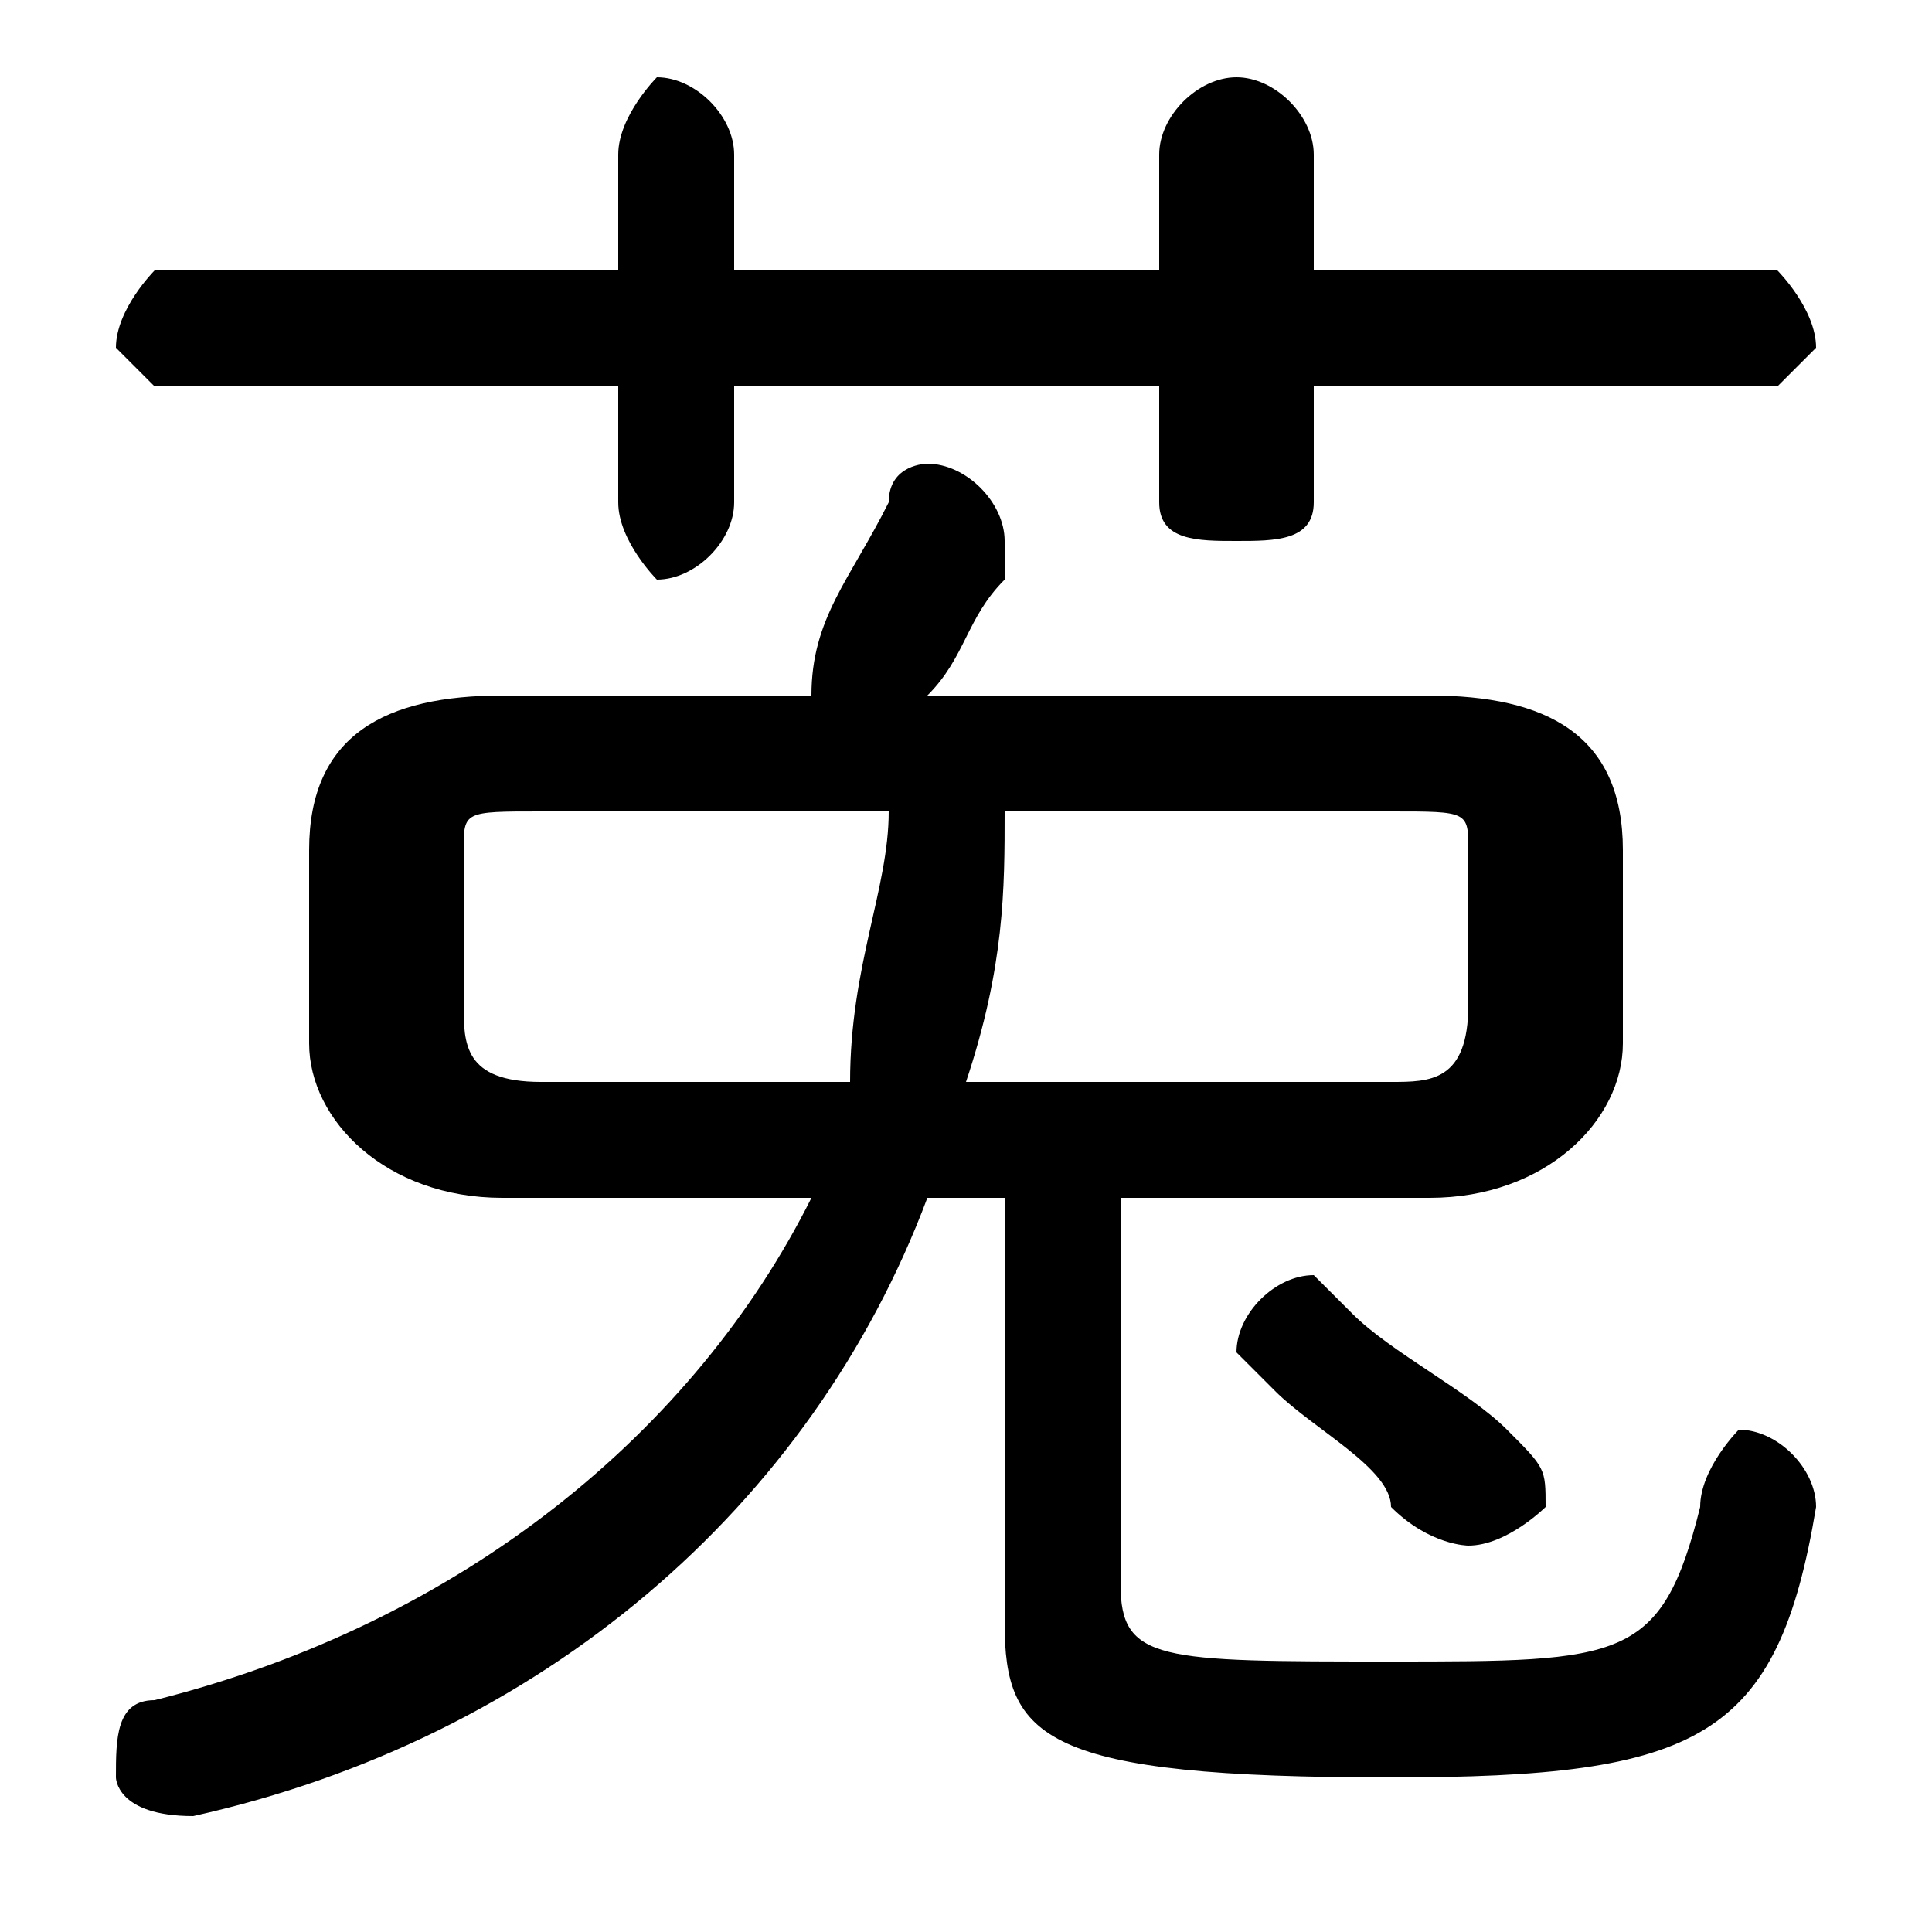 <svg xmlns="http://www.w3.org/2000/svg" viewBox="0 -44.0 50.0 50.0">
    <rect x="0" y="-44.0" width="50.0" height="50.0" fill="#808080" stroke="none"/>
    <g transform="scale(1, -1)">
        <!-- ボディの枠 -->
        <rect x="0" y="-6.0" width="50.0" height="50.0"
            stroke="white" fill="white"/>
        <!-- グリフ座標系の原点 -->
        <circle cx="0" cy="0" r="5" fill="white"/>
        <!-- グリフのアウトライン -->
        <g style="fill:black;stroke:#000000;stroke-width:0;stroke-linecap:round;stroke-linejoin:round;">
        <path d="M 37.0 13.0 C 40.0 13.0 42.0 15.0 42.0 17.0 L 42.0 22.0 C 42.0 25.0 40.0 26.0 37.0 26.0 L 24.0 26.0 C 25.0 27.0 25.0 28.0 26.0 29.0 C 26.0 30.0 26.0 30.0 26.0 30.0 C 26.0 31.0 25.0 32.0 24.0 32.0 C 24.0 32.0 23.0 32.0 23.0 31.0 C 22.0 29.0 21.0 28.0 21.0 26.0 L 13.0 26.0 C 10.0 26.0 8.0 25.0 8.0 22.0 L 8.0 17.0 C 8.0 15.0 10.0 13.0 13.0 13.0 L 21.0 13.0 C 18.0 7.0 12.0 2.0 4.0 0.0 C 3.0 -0.0 3.0 -1.0 3.0 -2.0 C 3.0 -2.0 3.0 -3.0 5.0 -3.0 C 5.0 -3.0 5.0 -3.0 5.0 -3.0 C 14.0 -1.0 21.0 5.0 24.0 13.0 L 26.0 13.0 L 26.0 2.0 C 26.0 -1.0 27.0 -2.0 36.0 -2.0 C 44.0 -2.0 46.0 -1.0 47.0 5.0 C 47.0 6.0 46.0 7.0 45.0 7.0 C 45.0 7.0 44.0 6.0 44.0 5.0 C 43.0 1.0 42.0 1.0 36.0 1.0 C 30.0 1.0 29.0 1.0 29.0 3.0 L 29.0 13.0 Z M 25.0 16.0 C 26.0 19.0 26.0 21.0 26.0 23.0 L 36.0 23.0 C 38.0 23.0 38.0 23.0 38.0 22.0 L 38.0 18.0 C 38.0 16.0 37.0 16.0 36.0 16.0 Z M 23.0 23.0 C 23.0 21.0 22.0 19.0 22.0 16.0 L 14.0 16.0 C 12.0 16.0 12.0 17.0 12.0 18.0 L 12.0 22.0 C 12.0 23.0 12.0 23.0 14.0 23.0 Z M 30.0 37.0 L 19.0 37.0 L 19.0 40.0 C 19.0 41.0 18.0 42.0 17.0 42.0 C 17.0 42.0 16.0 41.0 16.0 40.0 L 16.0 37.0 L 4.0 37.0 C 4.0 37.0 3.0 36.0 3.0 35.0 C 3.0 35.0 4.0 34.0 4.0 34.0 L 16.0 34.0 L 16.0 31.0 C 16.0 30.0 17.0 29.0 17.0 29.0 C 18.0 29.0 19.0 30.0 19.0 31.0 L 19.0 34.0 L 30.0 34.0 L 30.0 31.0 C 30.0 30.0 31.0 30.0 32.0 30.0 C 33.0 30.0 34.0 30.0 34.0 31.0 L 34.0 34.0 L 46.0 34.0 C 46.0 34.0 47.0 35.0 47.0 35.0 C 47.0 36.0 46.0 37.0 46.0 37.0 L 34.0 37.0 L 34.0 40.0 C 34.0 41.0 33.0 42.0 32.0 42.0 C 31.0 42.0 30.0 41.0 30.0 40.0 Z M 35.0 10.0 C 35.0 10.0 34.0 11.0 34.0 11.0 C 33.0 11.0 32.0 10.0 32.0 9.0 C 32.0 9.0 33.0 8.0 33.0 8.0 C 34.0 7.0 36.0 6.0 36.0 5.0 C 37.0 4.0 38.0 4.0 38.0 4.0 C 39.0 4.0 40.0 5.0 40.0 5.0 C 40.0 6.0 40.0 6.0 39.0 7.0 C 38.0 8.0 36.0 9.0 35.0 10.0 Z"/>
    </g>
    </g>
</svg>
